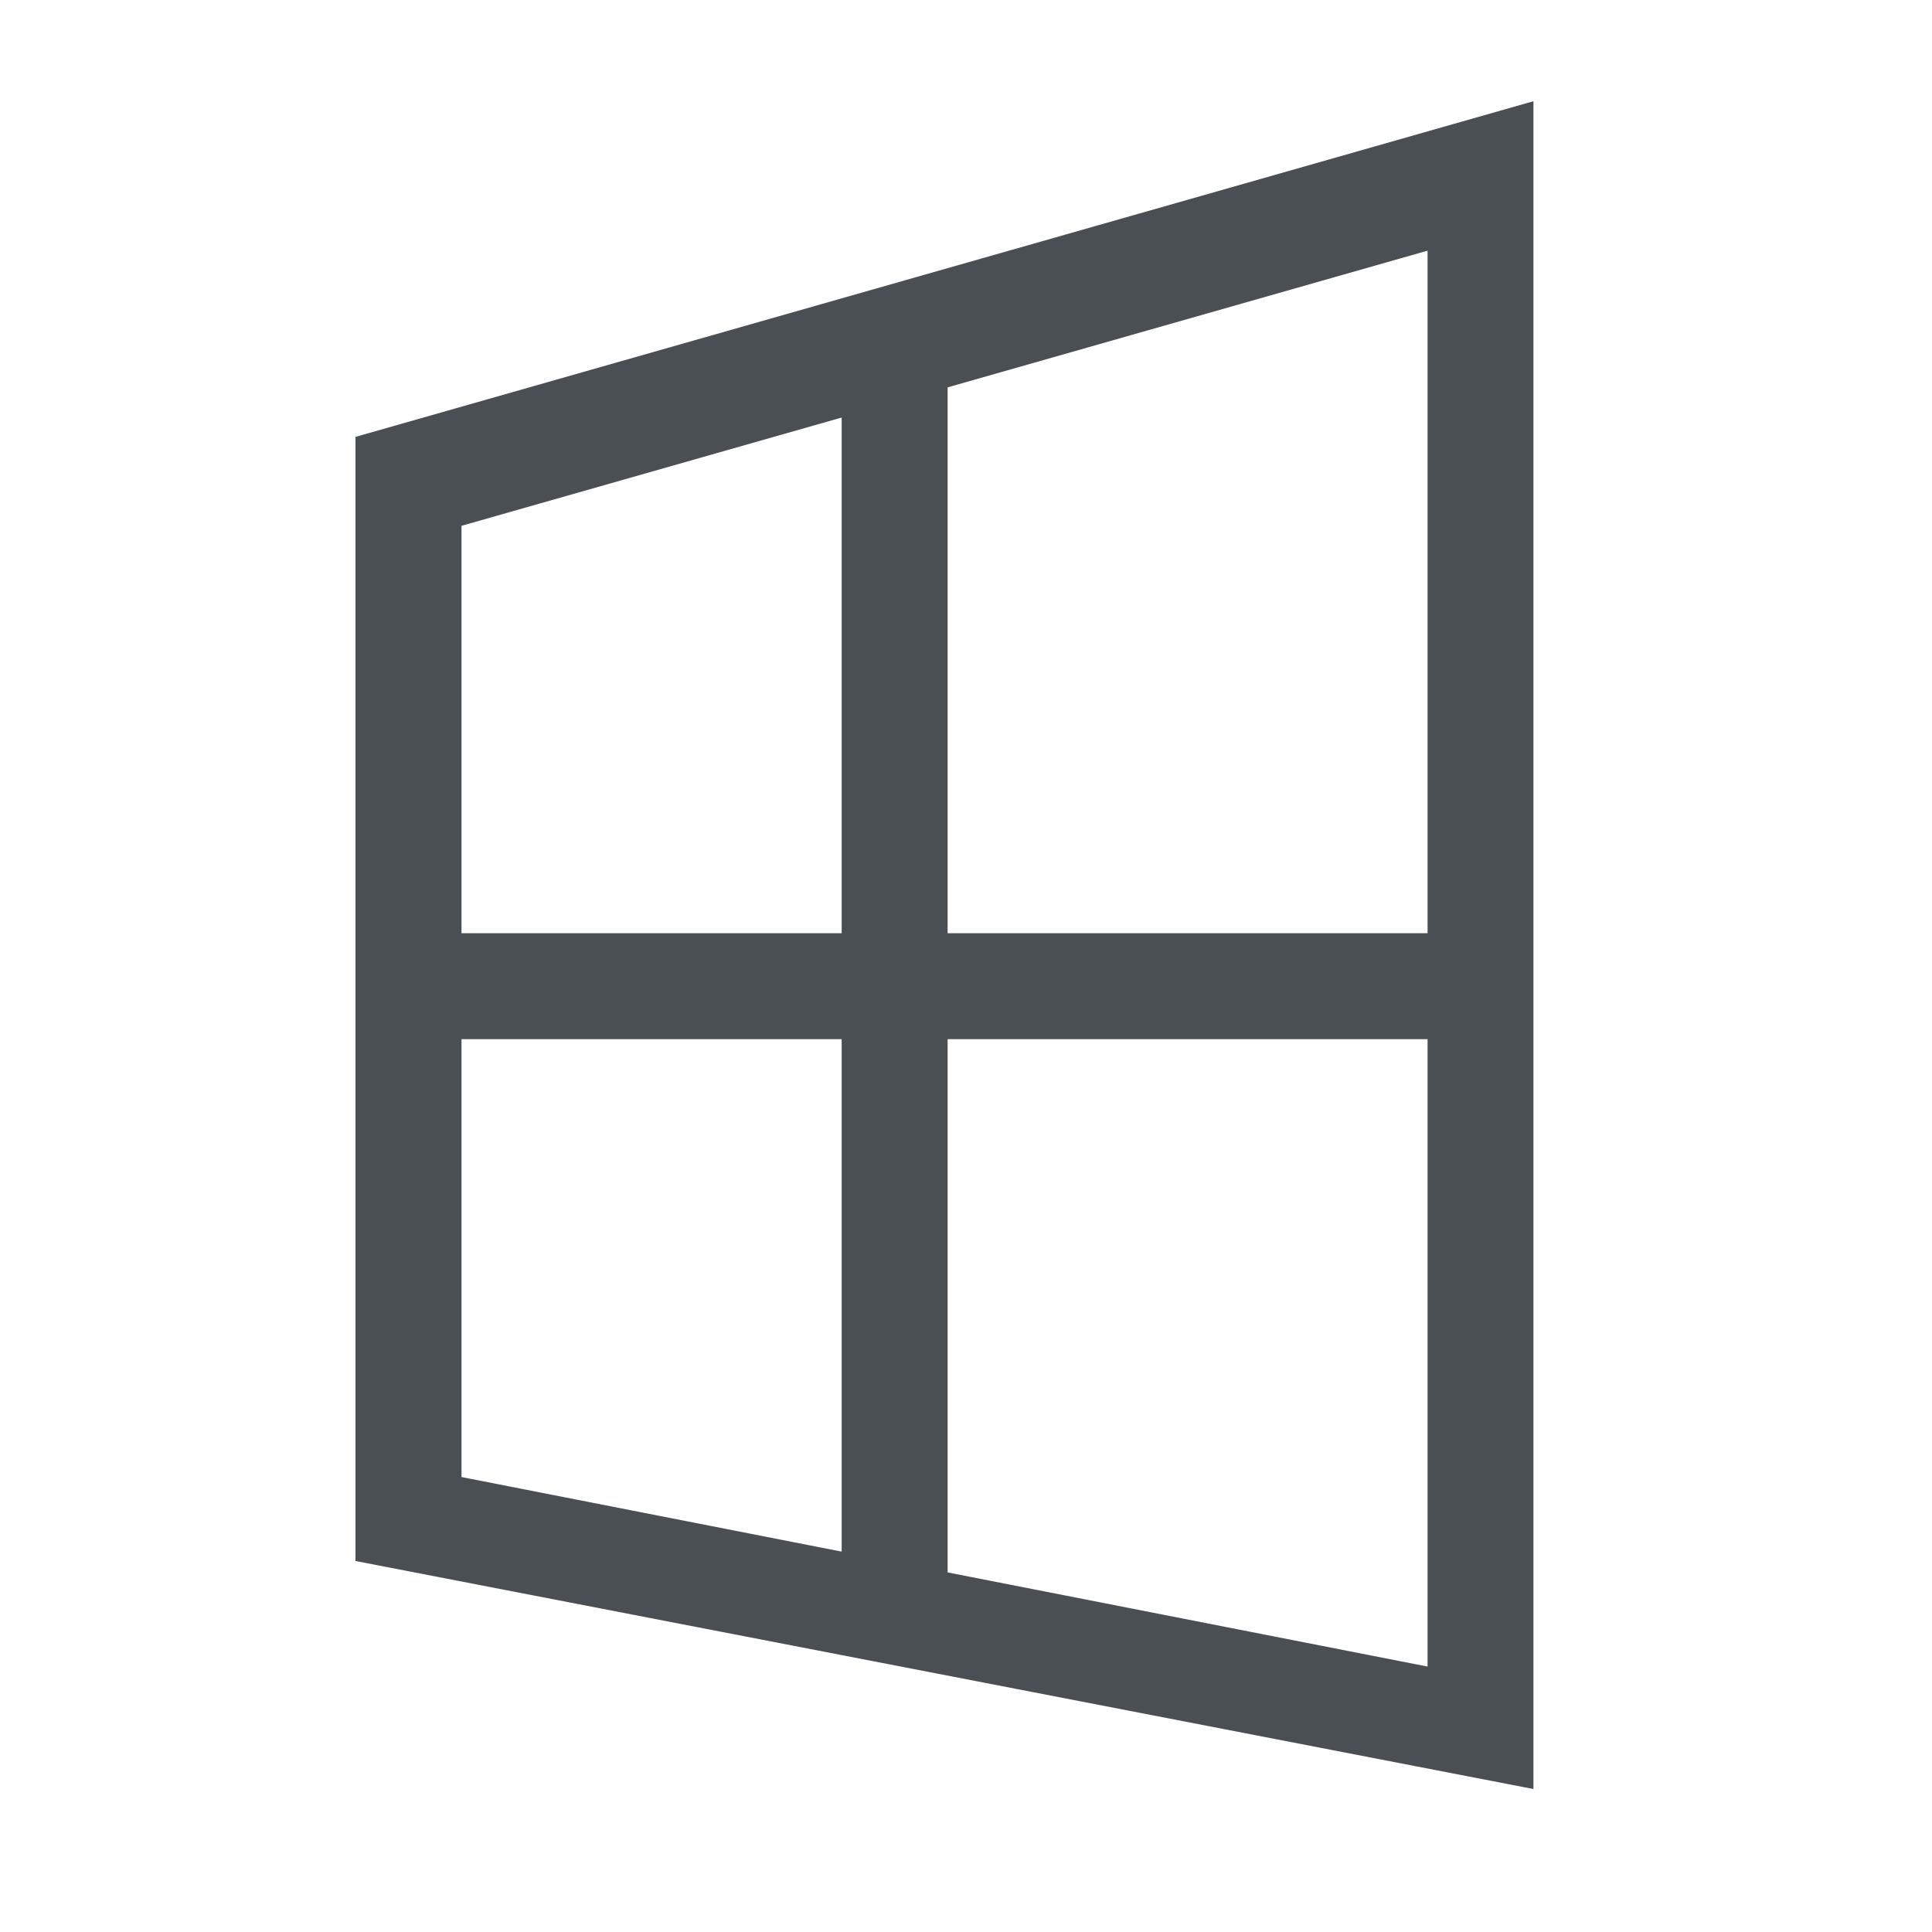 <?xml version="1.0" encoding="utf-8"?>
<!-- Generator: Adobe Illustrator 16.0.0, SVG Export Plug-In . SVG Version: 6.00 Build 0)  -->
<!DOCTYPE svg PUBLIC "-//W3C//DTD SVG 1.1//EN" "http://www.w3.org/Graphics/SVG/1.1/DTD/svg11.dtd">
<svg version="1.1" id="Layer_1" xmlns="http://www.w3.org/2000/svg" xmlns:xlink="http://www.w3.org/1999/xlink" x="0px" y="0px"
	 width="31px" height="31px" viewBox="0 0 31 31" enable-background="new 0 0 31 31" xml:space="preserve">
<g>
	<g>
		<path fill="#4A4F54" d="M24.454,28.523l-18.6-3.601v-17.8l18.6-5.301V28.523z M7.255,23.823l15.802,3.101V3.823l-15.802,4.5
			V23.823z"/>
		<path fill="#4A4F54" d="M24.604,28.705l-0.179-0.034L5.704,25.047V7.01l0.109-0.031l18.792-5.355V28.705z M6.004,24.799
			l18.3,3.543V2.021l-18.3,5.215V24.799z M23.207,27.106l-16.102-3.16V8.21l0.109-0.031l15.993-4.555V27.106z M7.405,23.7
			l15.501,3.041V4.022L7.405,8.437V23.7z"/>
	</g>
	<g>
		<rect x="6.556" y="15.124" fill="#4A4F54" width="17.199" height="1.399"/>
		<path fill="#4A4F54" d="M23.905,16.674H6.406v-1.7h17.499V16.674z M6.706,16.373h16.898v-1.099H6.706V16.373z"/>
	</g>
	<g>
		<rect x="13.655" y="5.624" fill="#4A4F54" width="1.4" height="20.5"/>
		<path fill="#4A4F54" d="M15.205,26.274h-1.7v-20.8h1.7V26.274z M13.805,25.974h1.101v-20.2h-1.101V25.974z"/>
	</g>
</g>
</svg>
